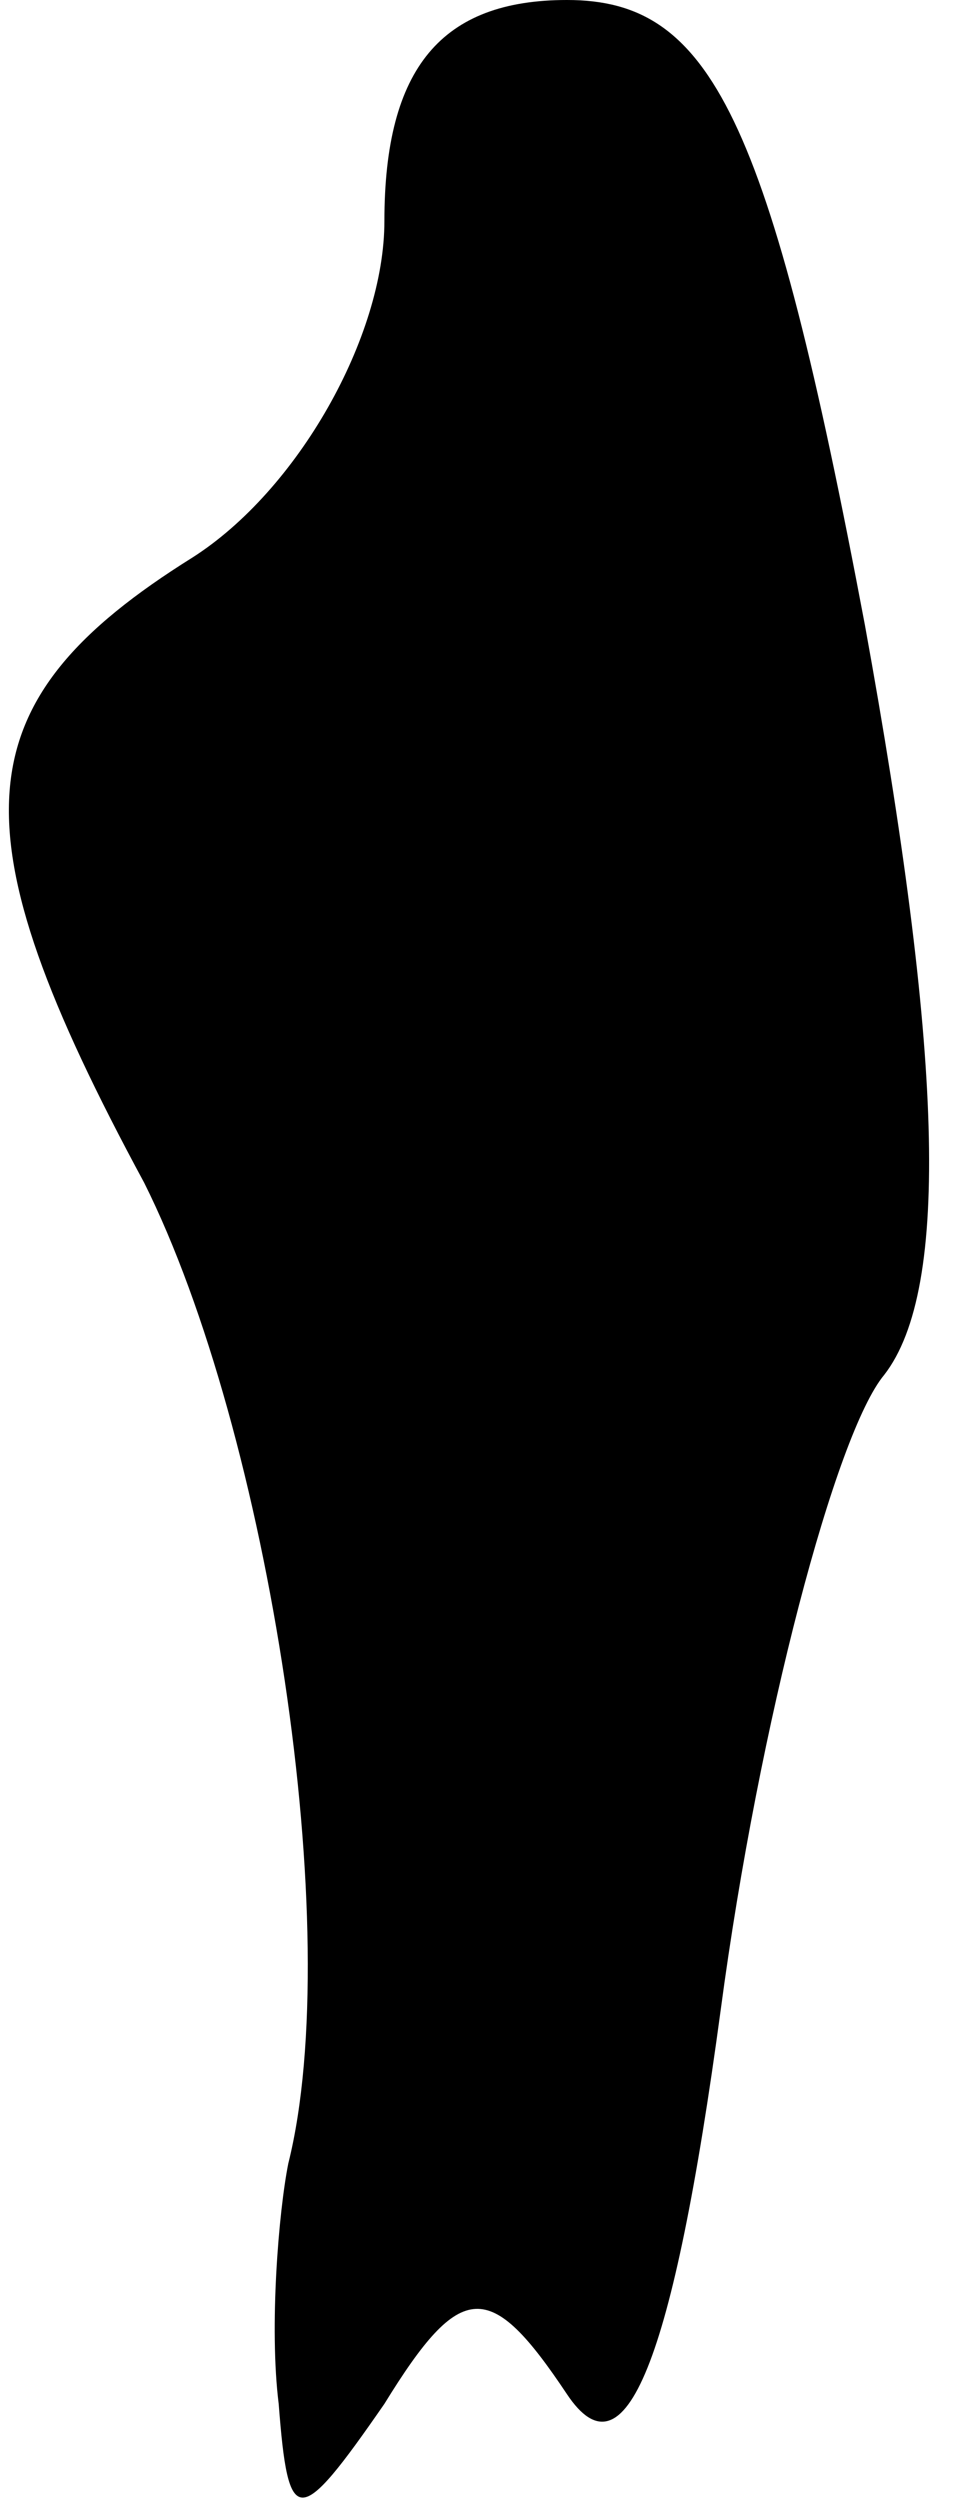 <?xml version="1.0" standalone="no"?>
<!DOCTYPE svg PUBLIC "-//W3C//DTD SVG 20010904//EN"
 "http://www.w3.org/TR/2001/REC-SVG-20010904/DTD/svg10.dtd">
<svg version="1.0" xmlns="http://www.w3.org/2000/svg"
 width="10pt" height="26pt" viewBox="0 0 10 26"
 preserveAspectRatio="xMidYMid meet">
<g transform="translate(0,26) scale(0.1,-0.1)"
fill="#000000" stroke="none">
<path fill="#000000" stroke="none" d="M40 237 c0 -12 -9 -28 -20 -35 -24 -15
-25 -28 -5 -65 13 -26 21 -78 15 -102 -1 -5 -2 -17 -1 -25 1 -13 2 -13 11 0 8
13 11 13 19 1 6 -9 11 3 16 40 4 30 12 60 17 66 7 9 6 34 -2 78 -10 53 -16 65
-31 65 -13 0 -19 -7 -19 -23z"/>
</g>
</svg>

